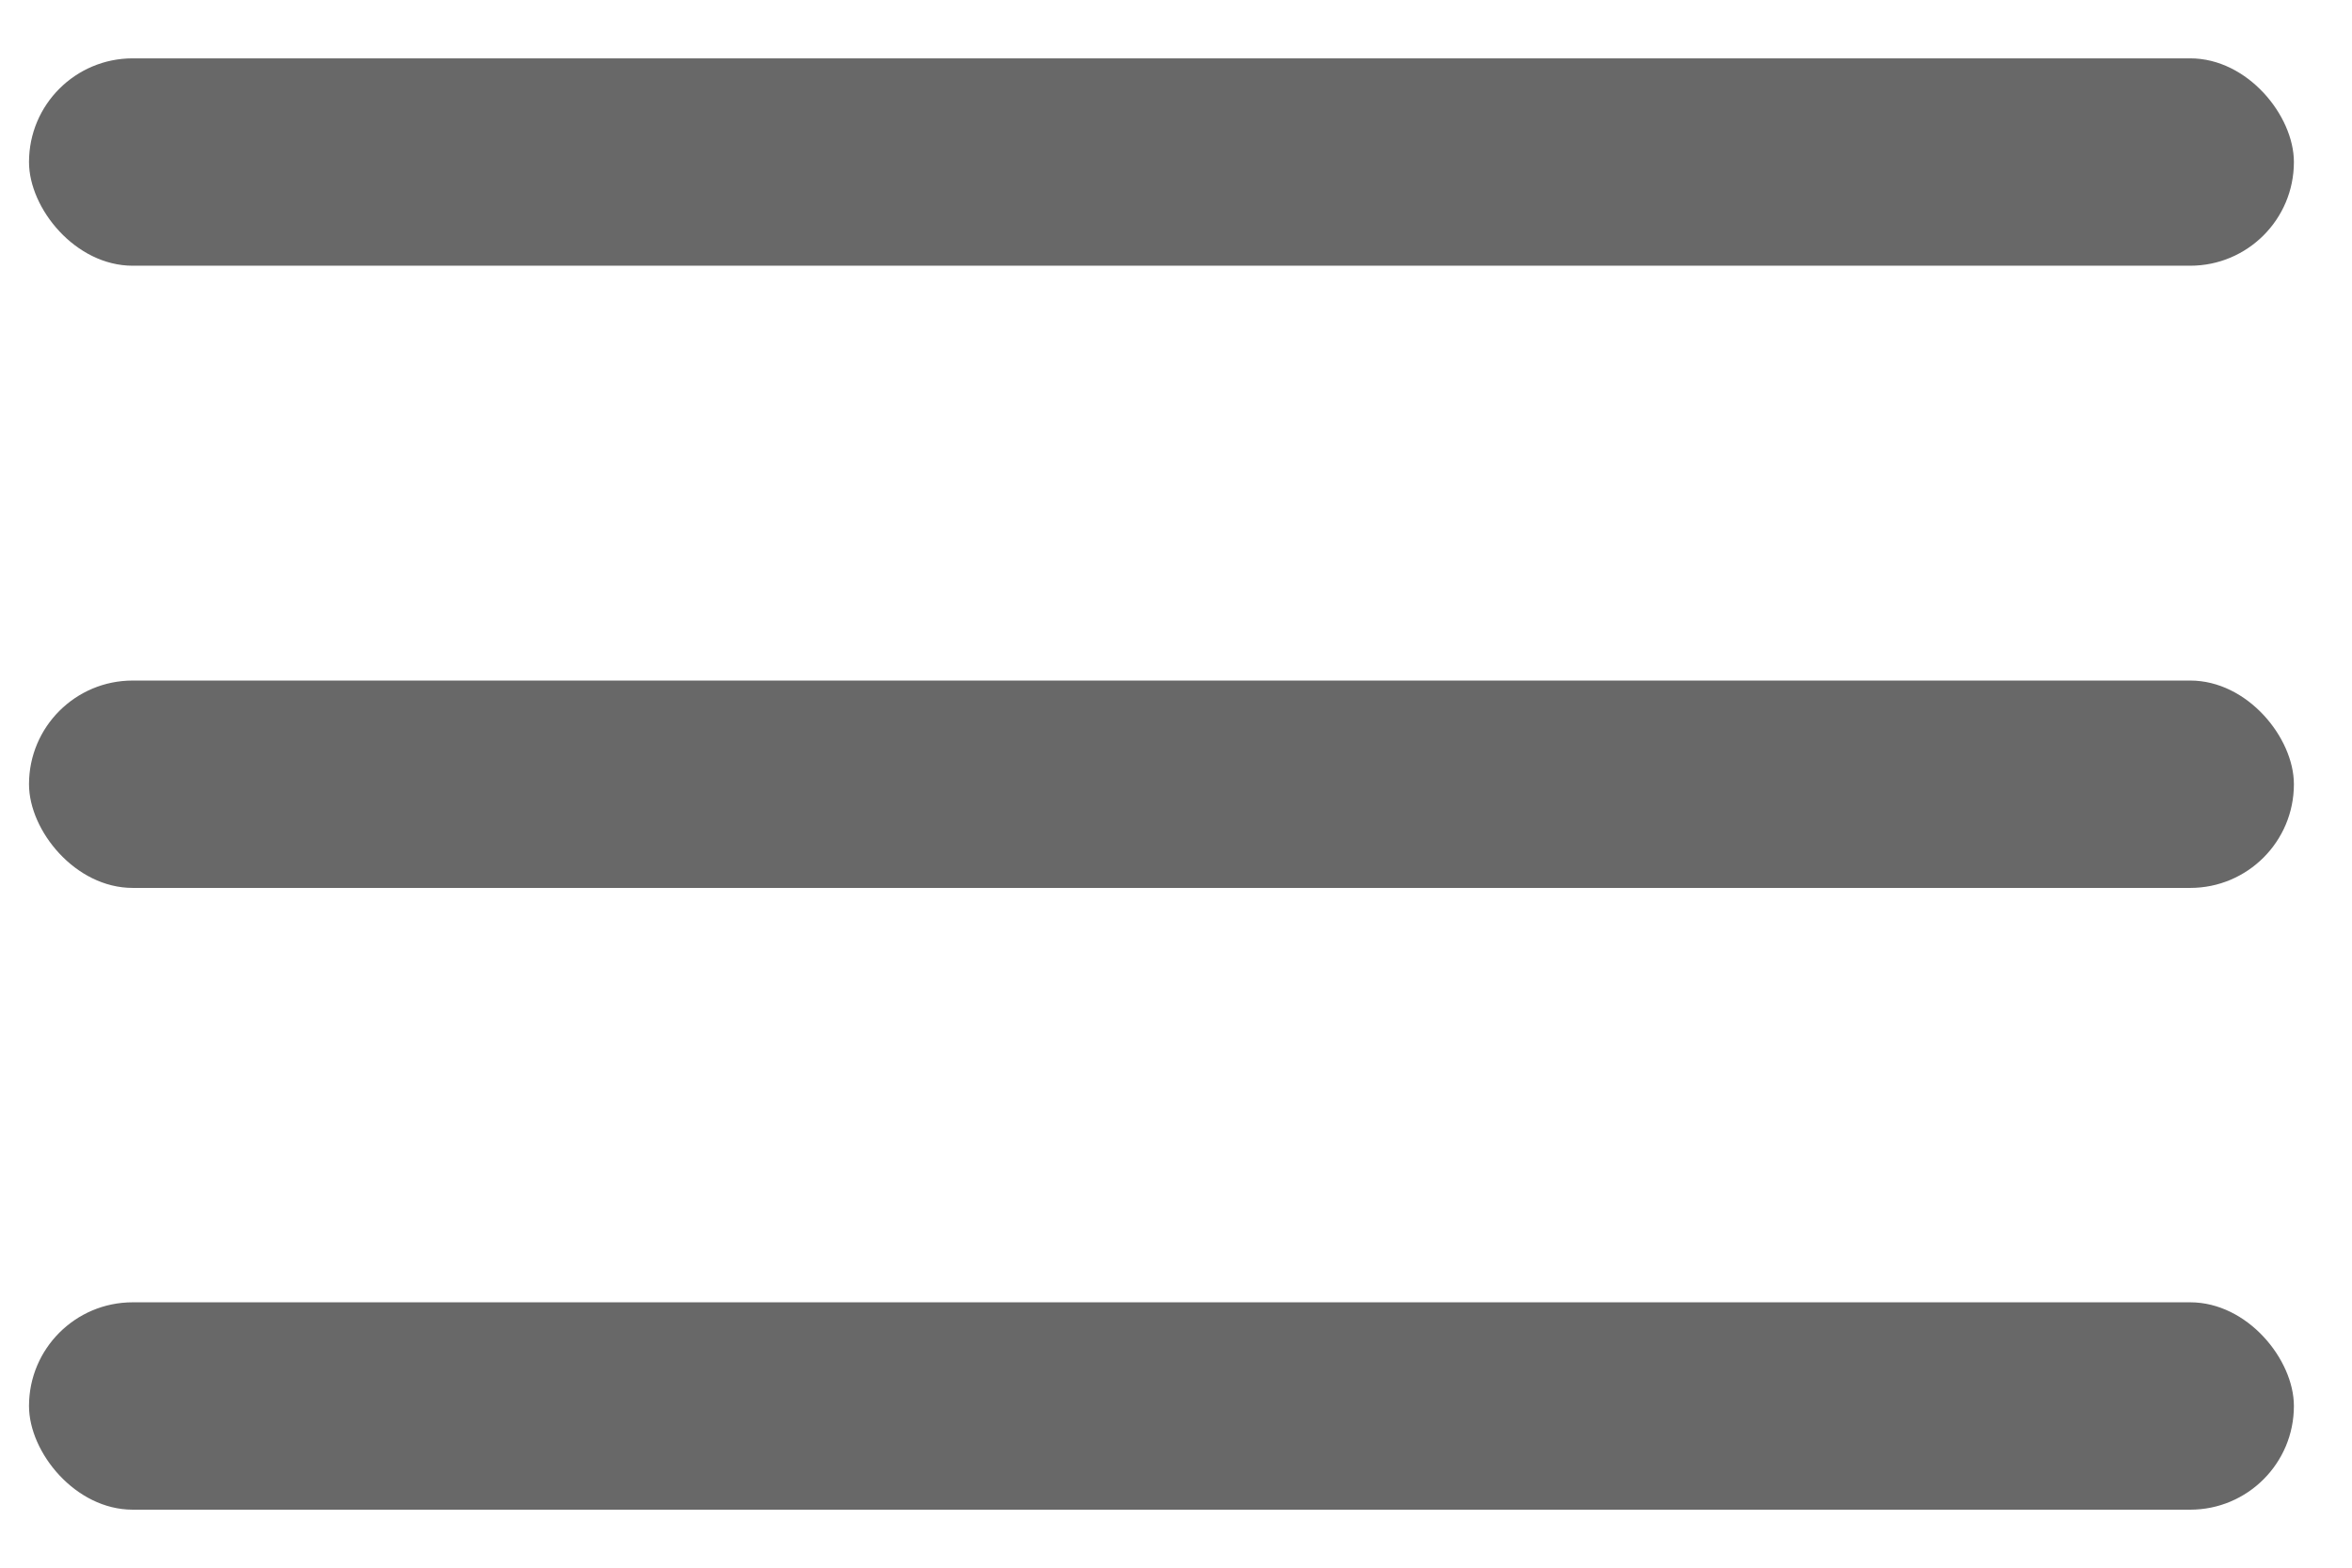 <svg width="27" height="18" viewBox="0 0 27 18" fill="none" xmlns="http://www.w3.org/2000/svg">
<rect opacity="0.7" x="0.333" y="0.67" width="26" height="2.381" rx="1.19" fill="#282828"/>
<rect opacity="0.7" x="0.333" y="7.814" width="26" height="2.381" rx="1.19" fill="#282828"/>
<rect opacity="0.7" x="0.333" y="14.953" width="26" height="2.381" rx="1.19" fill="#282828"/>
</svg>

